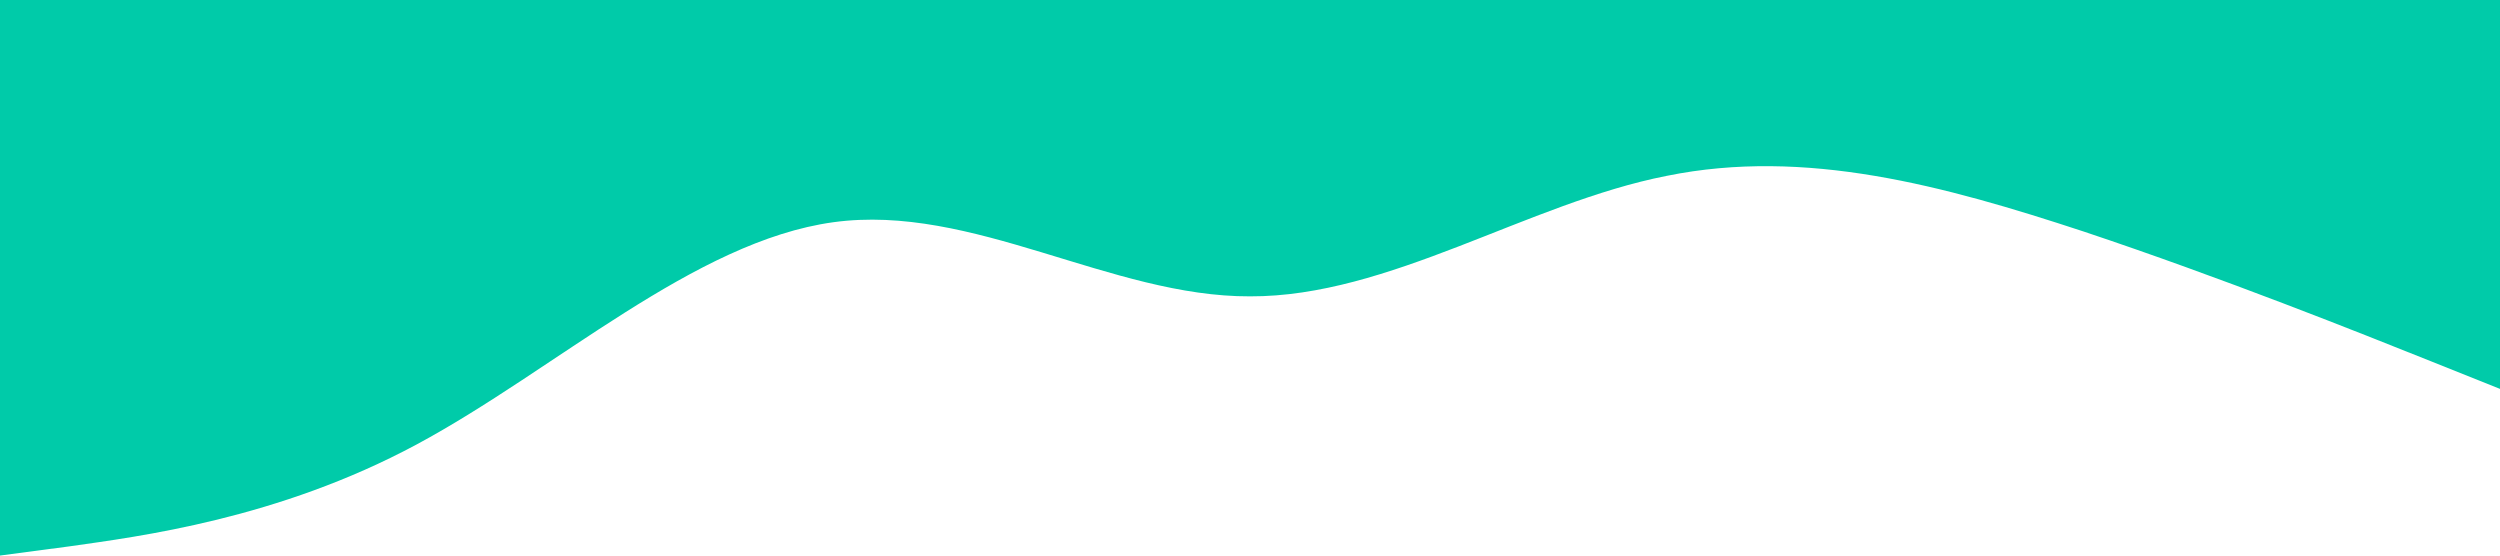 <?xml version="1.0" standalone="no"?><svg xmlns="http://www.w3.org/2000/svg" viewBox="0 0 1440 320"><path fill="#00cba9" fill-opacity="1" d="M0,320L40,314.7C80,309,160,299,240,256C320,213,400,139,480,128C560,117,640,171,720,170.7C800,171,880,117,960,101.3C1040,85,1120,107,1200,133.3C1280,160,1360,192,1400,208L1440,224L1440,0L1400,0C1360,0,1280,0,1200,0C1120,0,1040,0,960,0C880,0,800,0,720,0C640,0,560,0,480,0C400,0,320,0,240,0C160,0,80,0,40,0L0,0Z"></path></svg>